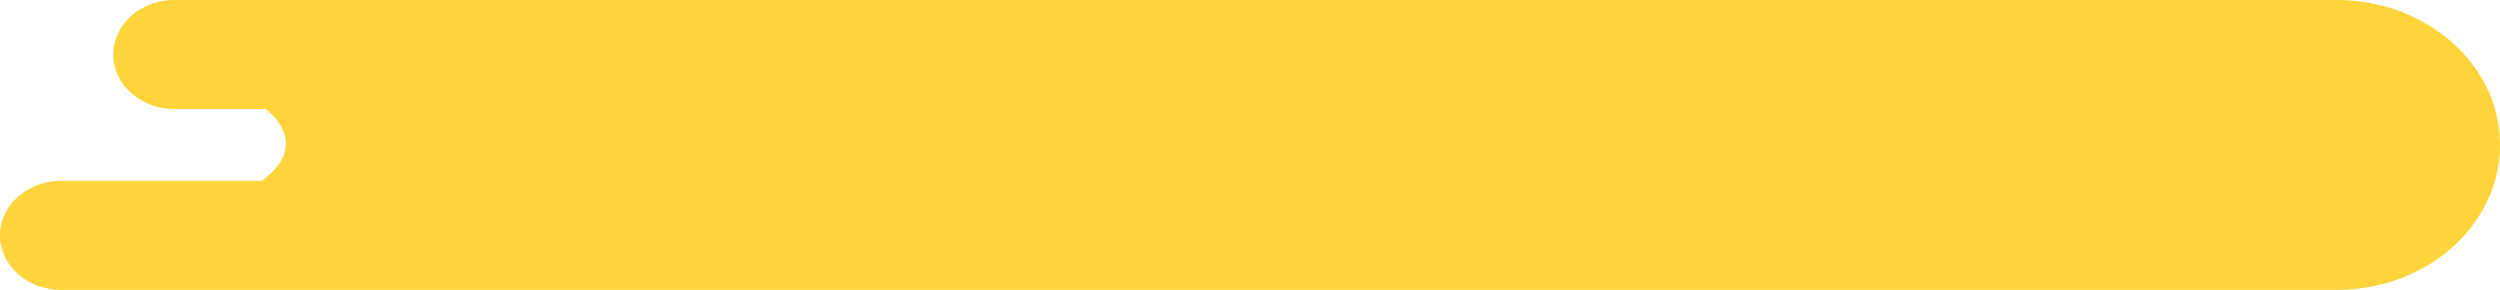 <svg width="207" height="24" viewBox="0 0 207 24" xmlns="http://www.w3.org/2000/svg"><title>Combined Shape</title><path d="M193.27 23.999a.488.488 0 0 1-.038.001H5.08C2.275 24 0 21.98 0 19.487s2.275-4.514 5.079-4.514h16.597c4.283-3.131.32-5.947.32-5.947h-7.54c-2.803 0-5.078-2.02-5.078-4.513C9.378 2.021 11.653 0 14.457 0h178.775l.037.001.209-.001C200.946 0 207 5.373 207 12s-6.054 12-13.522 12l-.209-.001z" fill="#FFD43A" fill-rule="evenodd"/></svg>